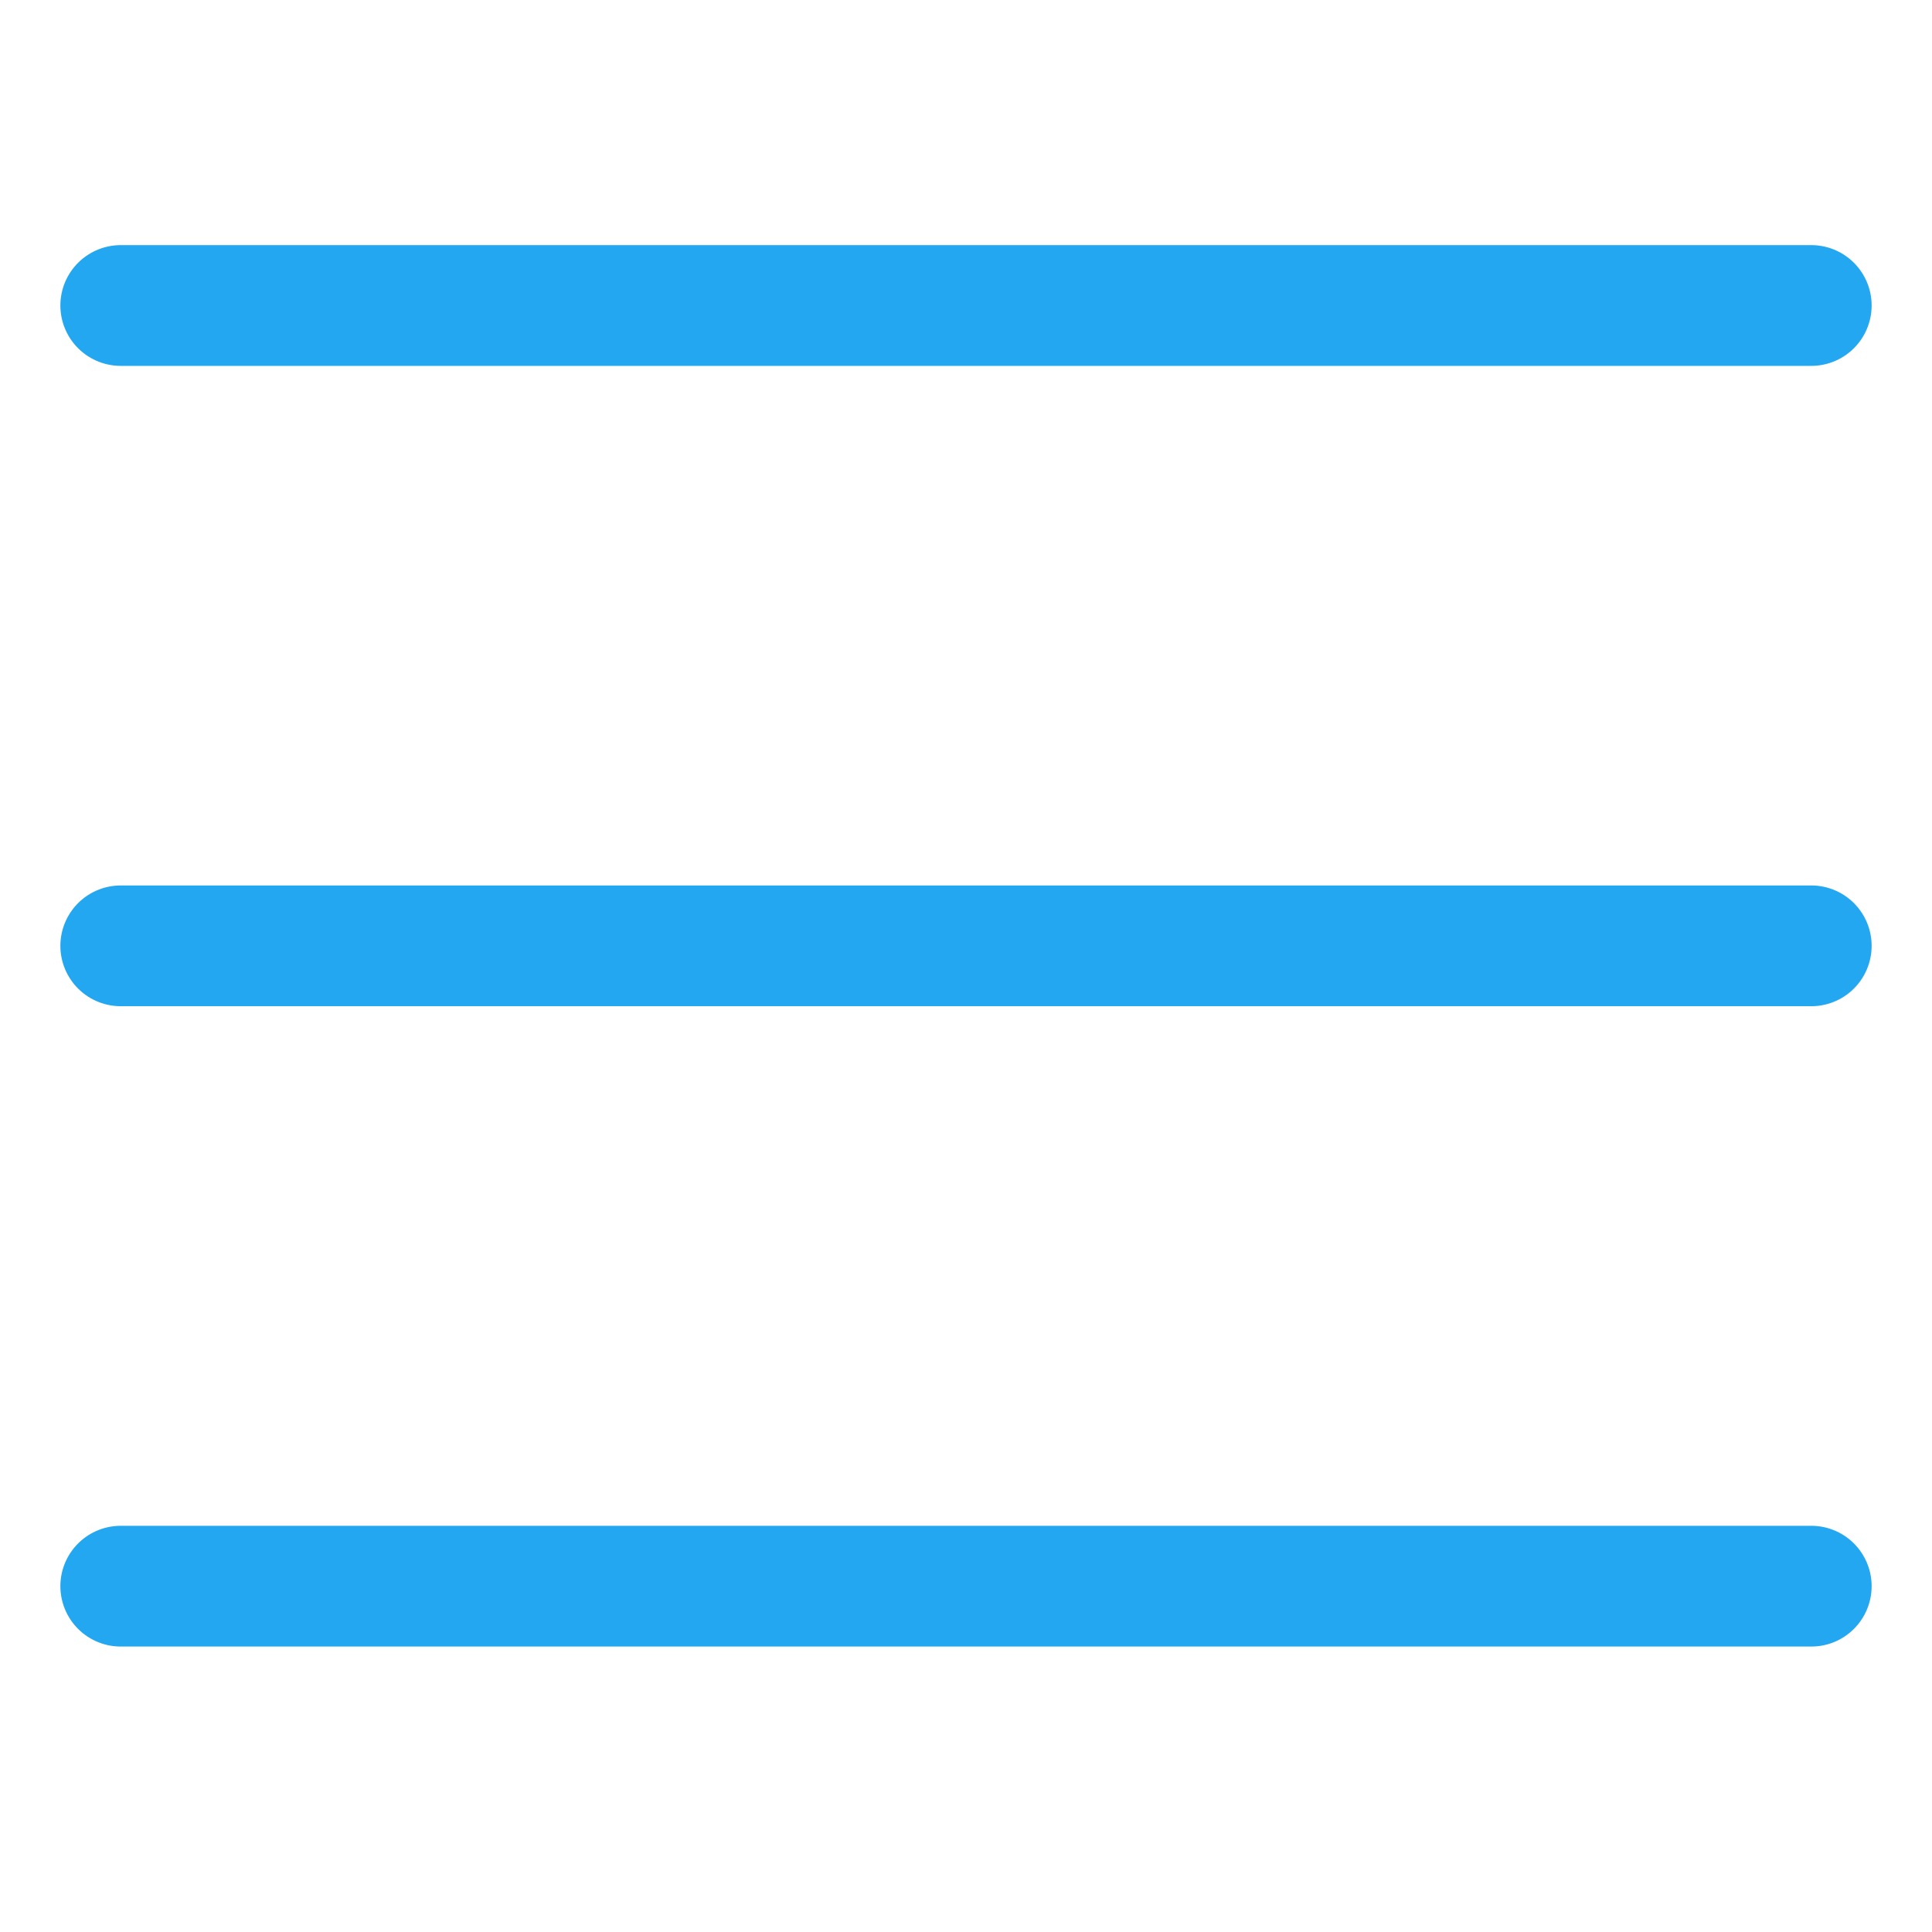 <?xml version="1.0" encoding="UTF-8"?>
<svg width="16px" height="16px" viewBox="0 0 16 16" version="1.1" xmlns="http://www.w3.org/2000/svg" xmlns:xlink="http://www.w3.org/1999/xlink">
    <!-- Generator: Sketch 52.5 (67469) - http://www.bohemiancoding.com/sketch -->
    <title>icon/list - activce</title>
    <desc>Created with Sketch.</desc>
    <g id="icon/list---activce" stroke="none" stroke-width="1" fill="none" fill-rule="evenodd">
        <g id="hamburger" transform="translate(1, 2)" stroke="#22A7F0" stroke-linecap="round" stroke-linejoin="round">
            <path d="M0,0.53 L14,0.53 M0,5.833 L14,5.833 M0,11.136 L14,11.136" id="Shape"></path>
        </g>
        <rect id="Rectangle" fill-rule="nonzero" x="0" y="0" width="16" height="16"></rect>
    </g>
</svg>